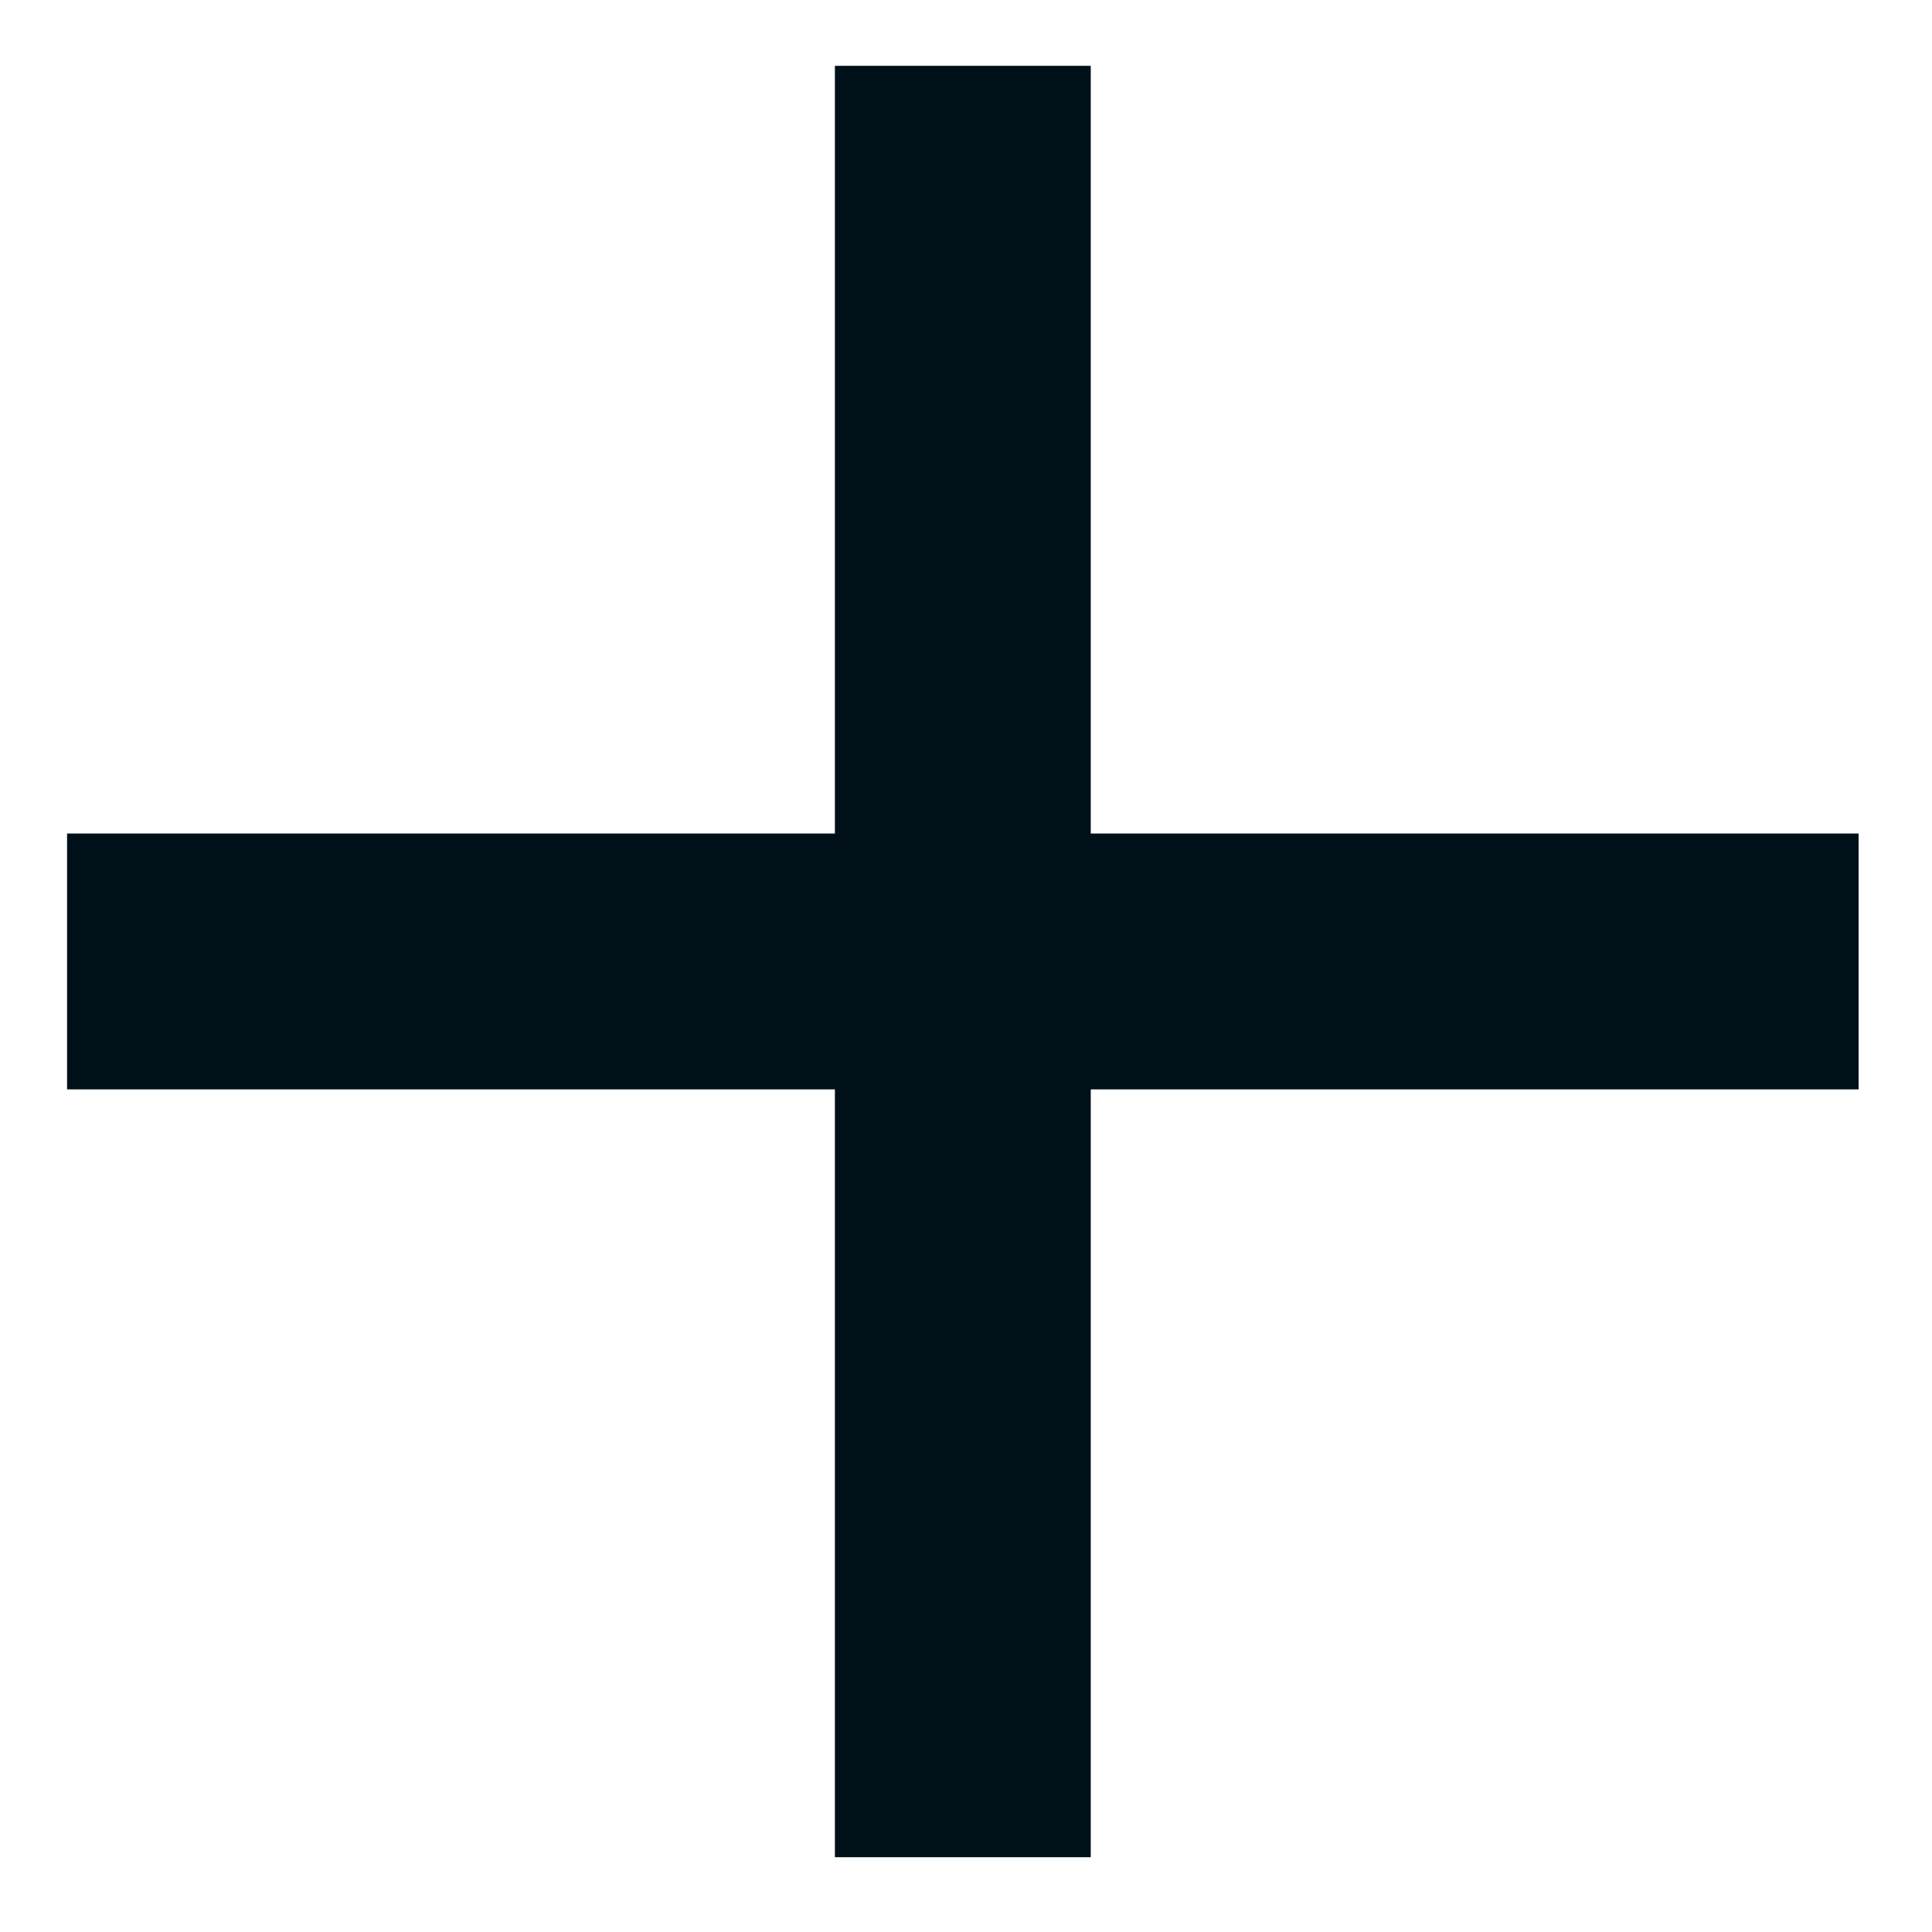 <svg width="14" height="14" viewBox="0 0 14 14" fill="none" xmlns="http://www.w3.org/2000/svg">
<path d="M6.05 6.04V0.477H7.904V6.04H13.468V7.894H7.904V13.458H6.05V7.894H0.486V6.04H6.05Z" fill="#001018"/>
</svg>
